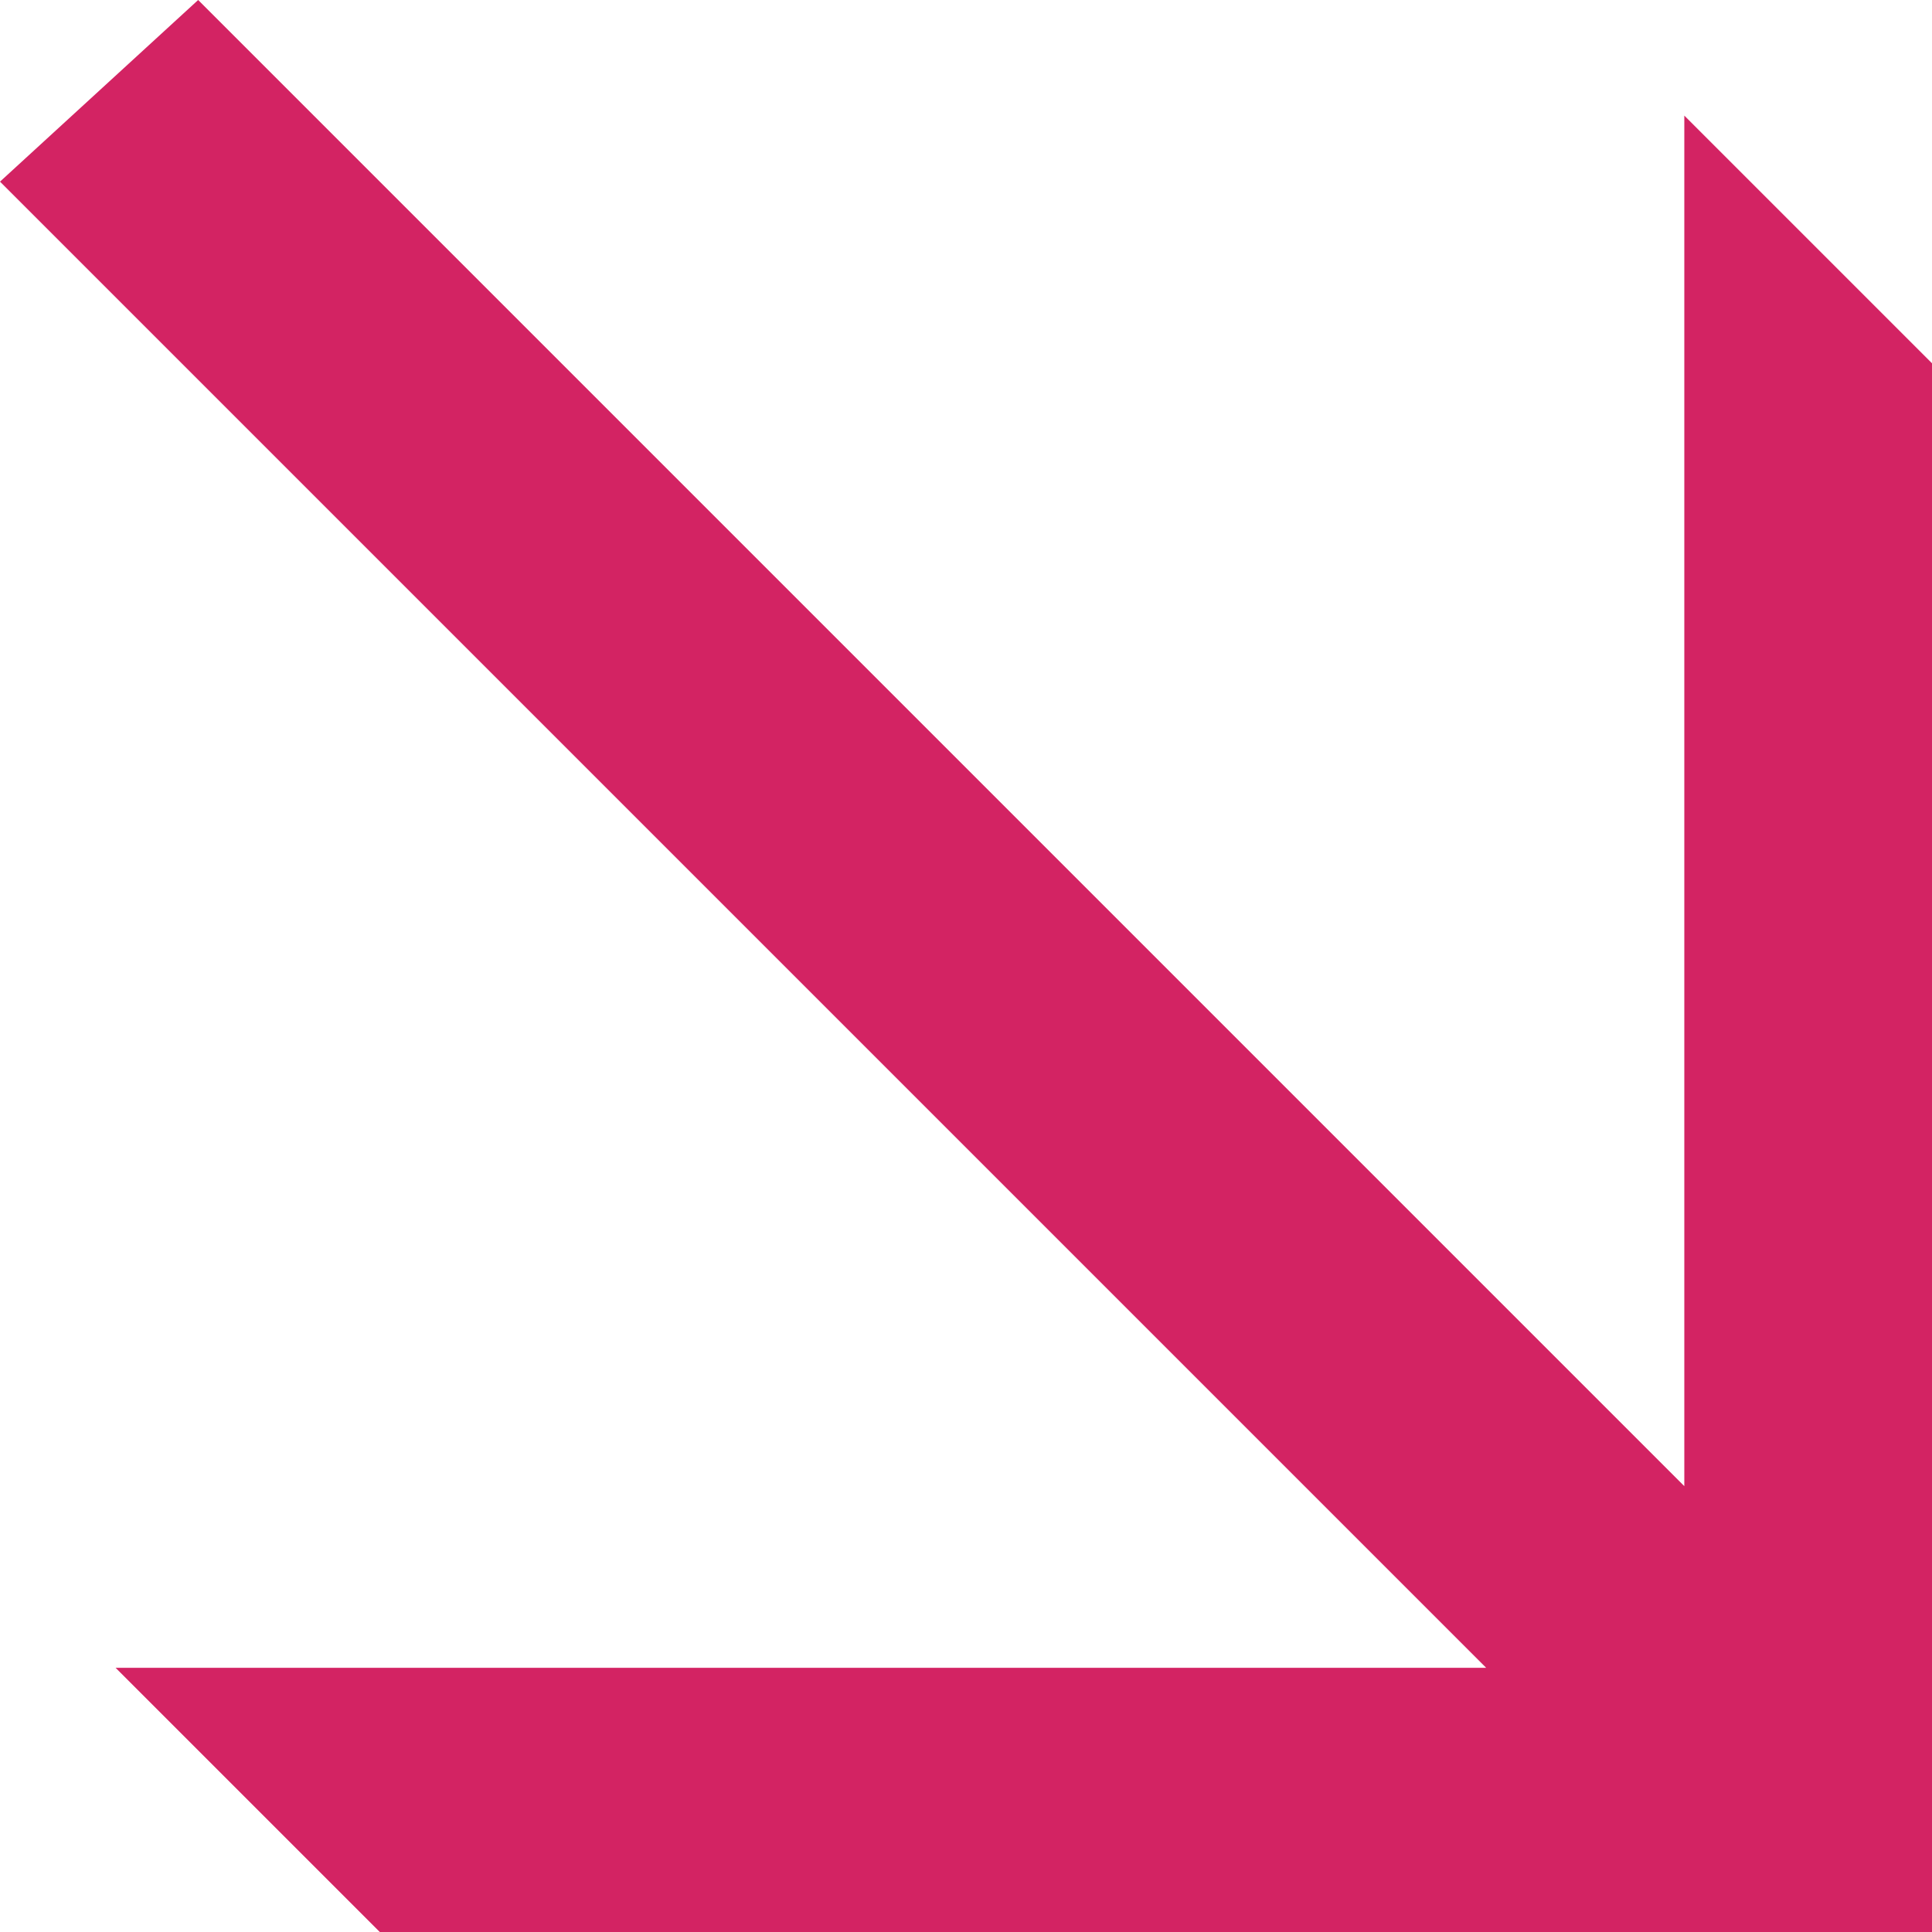 <?xml version="1.0" encoding="utf-8"?>
<!-- Generator: Adobe Illustrator 19.1.0, SVG Export Plug-In . SVG Version: 6.00 Build 0)  -->
<svg version="1.1" id="Layer_1" xmlns="http://www.w3.org/2000/svg" xmlns:xlink="http://www.w3.org/1999/xlink" x="0px" y="0px"
	 viewBox="0 0 11.7 11.7" style="enable-background:new 0 0 11.7 11.7;" xml:space="preserve">
<style type="text/css">
	.st0{fill:#D32363;}
</style>
<g>
	<path class="st0" d="M2.3,11.7l-1.6-1.6l8.3,0l-9-9L1.2,0l9,9l0-8.3l1.6,1.6l0,9.4L2.3,11.7z"/>
</g>
</svg>
